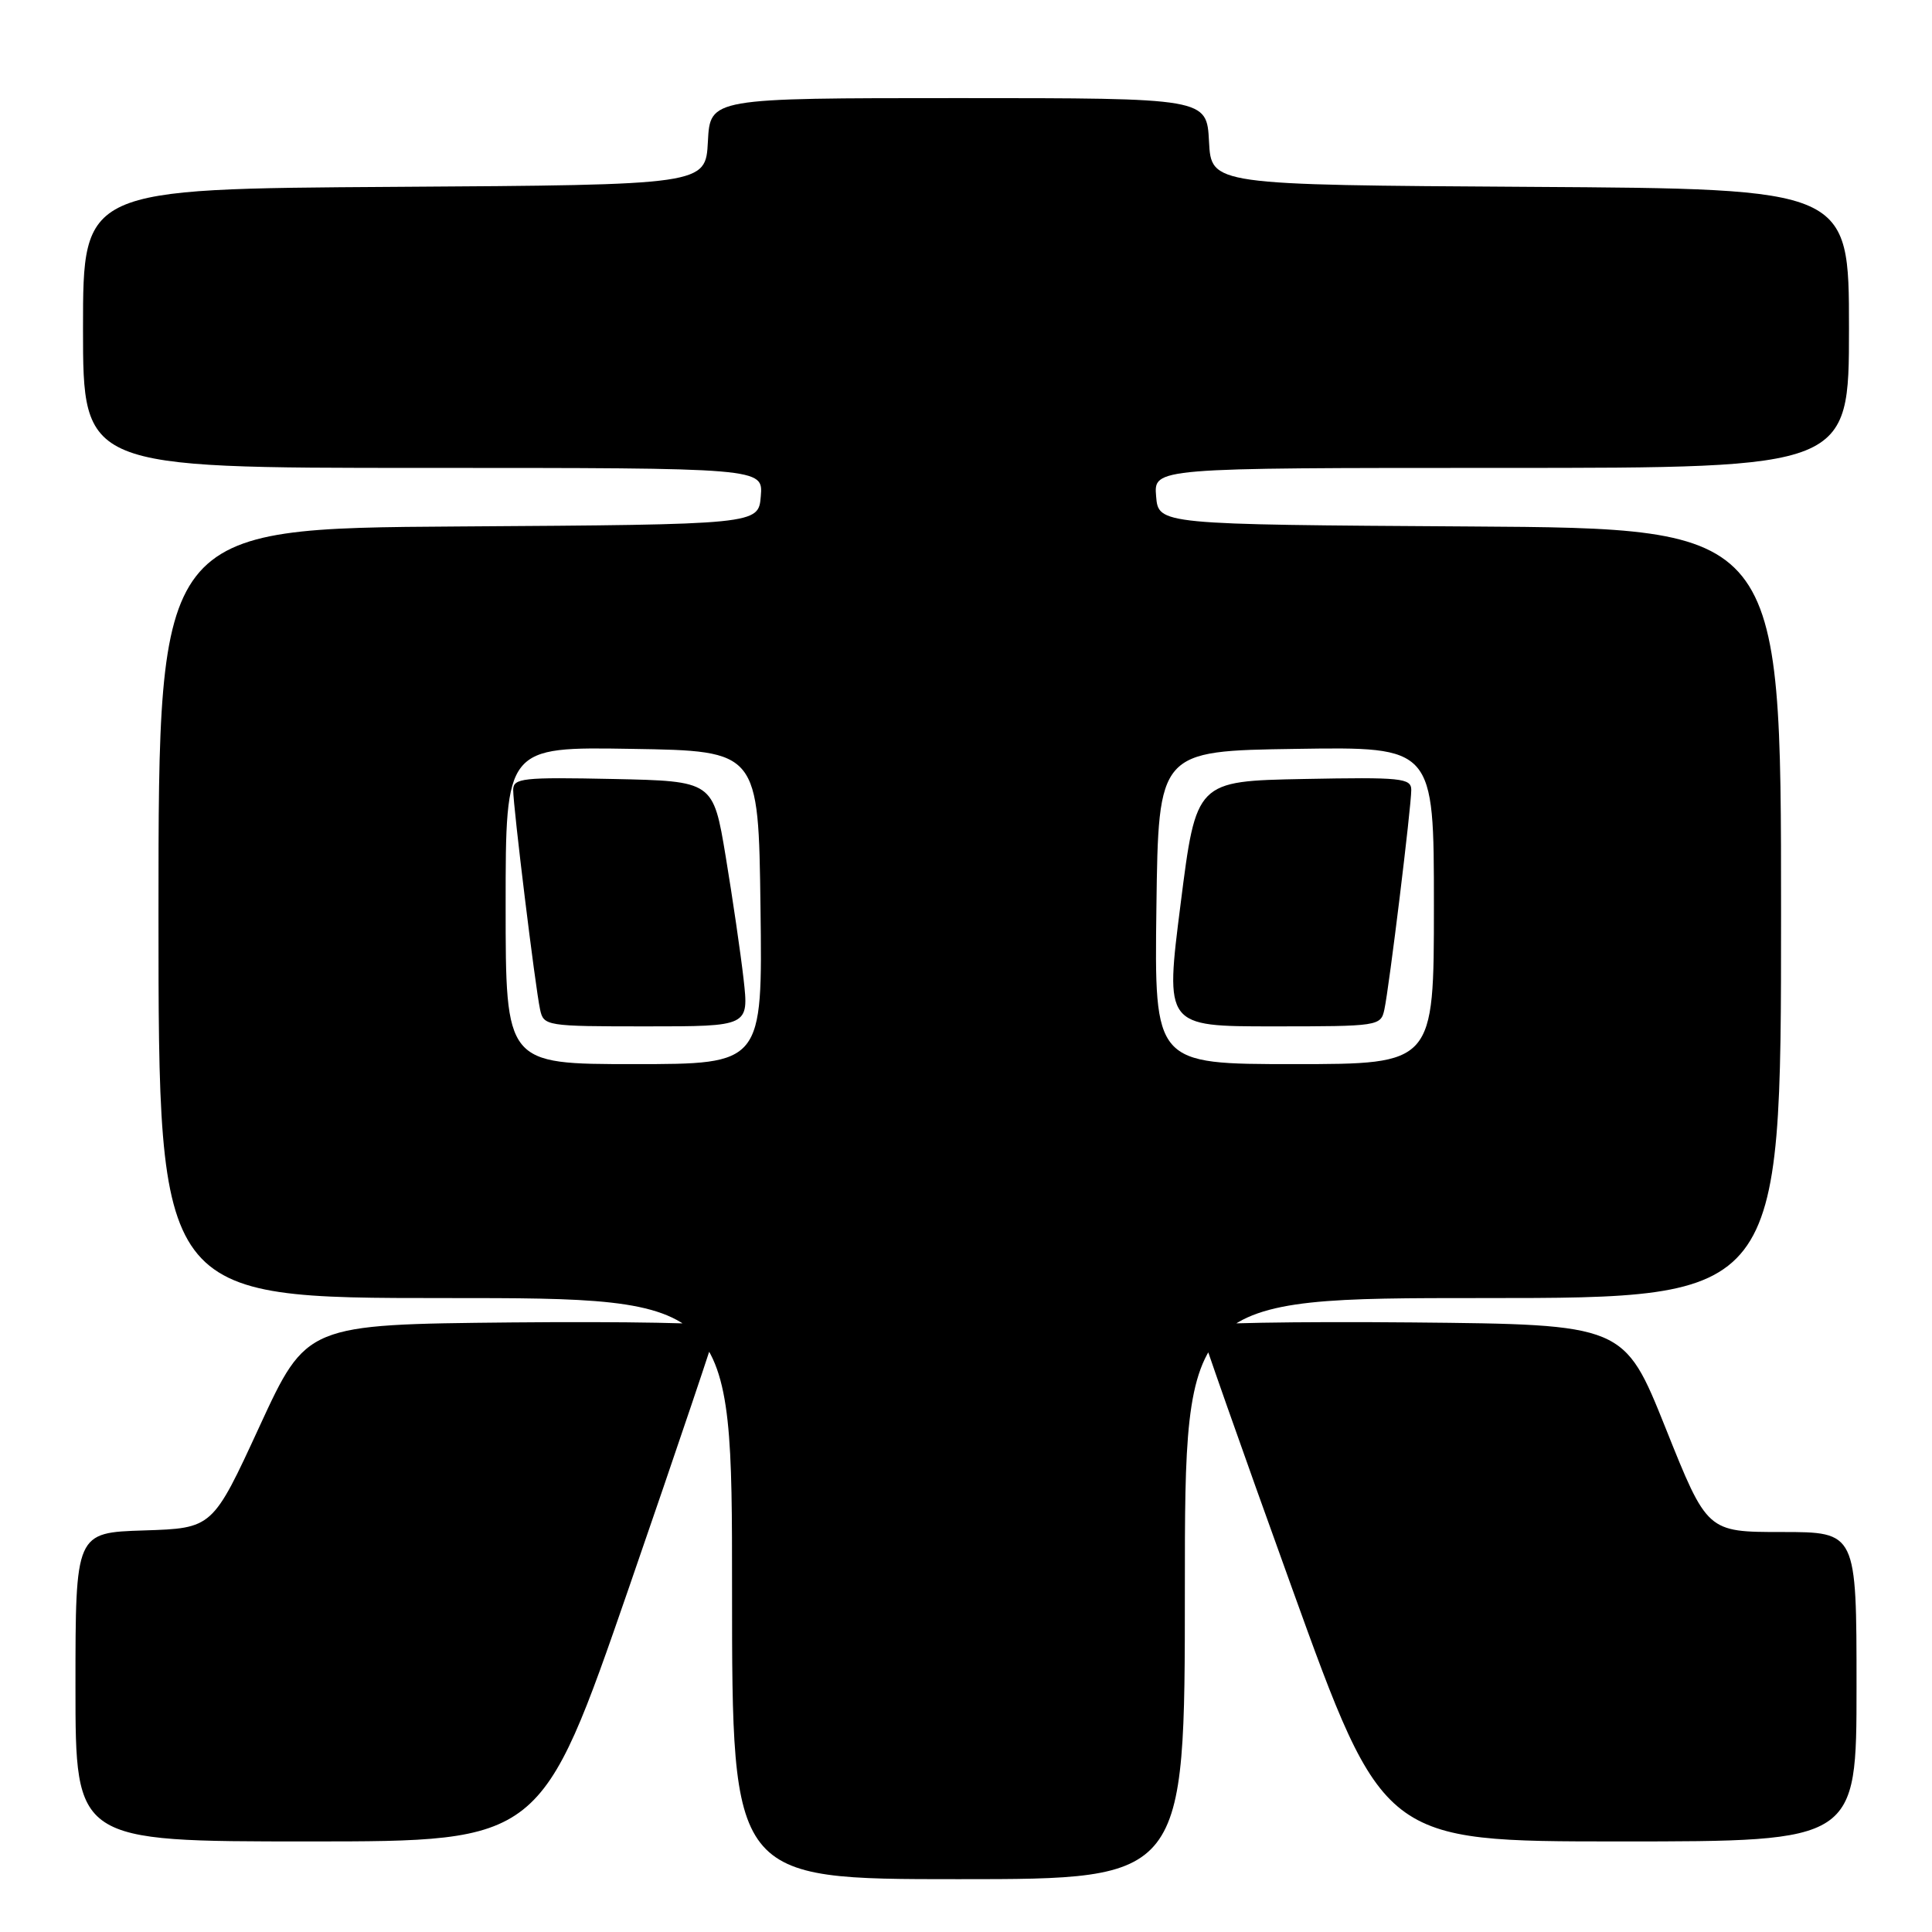 <?xml version="1.0" encoding="UTF-8" standalone="no"?>
<!DOCTYPE svg PUBLIC "-//W3C//DTD SVG 1.1//EN" "http://www.w3.org/Graphics/SVG/1.1/DTD/svg11.dtd" >
<svg xmlns="http://www.w3.org/2000/svg" xmlns:xlink="http://www.w3.org/1999/xlink" version="1.1" viewBox="0 0 256 256">
 <g >
 <path fill="currentColor"
d=" M 157.00 210.50 C 157.00 172.00 157.00 172.00 196.50 172.00 C 236.00 172.00 236.00 172.00 236.00 121.01 C 236.00 70.02 236.00 70.02 194.75 69.76 C 153.50 69.50 153.50 69.50 153.19 65.75 C 152.88 62.00 152.88 62.00 198.94 62.00 C 245.00 62.00 245.00 62.00 245.00 43.51 C 245.00 25.02 245.00 25.02 202.75 24.76 C 160.50 24.50 160.50 24.50 160.20 18.75 C 159.90 13.00 159.90 13.00 127.00 13.00 C 94.10 13.00 94.10 13.00 93.80 18.75 C 93.50 24.50 93.50 24.50 52.25 24.76 C 11.00 25.02 11.00 25.02 11.00 43.51 C 11.00 62.00 11.00 62.00 56.06 62.00 C 101.12 62.00 101.12 62.00 100.81 65.75 C 100.50 69.50 100.50 69.50 60.75 69.76 C 21.00 70.02 21.00 70.02 21.00 121.01 C 21.00 172.00 21.00 172.00 59.00 172.00 C 97.00 172.00 97.00 172.00 97.00 210.50 C 97.00 249.00 97.00 249.00 127.00 249.00 C 157.00 249.00 157.00 249.00 157.00 210.50 Z  M 83.38 210.25 C 89.79 191.69 95.03 176.16 95.02 175.73 C 95.01 175.31 82.76 175.09 67.81 175.23 C 40.62 175.50 40.62 175.50 34.39 189.00 C 28.17 202.50 28.17 202.50 19.08 202.79 C 10.00 203.08 10.00 203.08 10.00 223.54 C 10.00 244.00 10.00 244.00 40.86 244.00 C 71.71 244.00 71.71 244.00 83.38 210.25 Z  M 246.00 223.50 C 246.00 203.00 246.00 203.00 236.10 203.00 C 226.21 203.00 226.21 203.00 220.71 189.25 C 215.20 175.50 215.20 175.50 187.10 175.23 C 171.65 175.09 158.99 175.31 158.98 175.73 C 158.97 176.16 164.43 191.69 171.13 210.25 C 183.30 244.00 183.30 244.00 214.65 244.00 C 246.00 244.00 246.00 244.00 246.00 223.50 Z  M 67.00 119.98 C 67.00 98.95 67.00 98.95 83.75 99.23 C 100.50 99.50 100.50 99.50 100.77 120.25 C 101.04 141.00 101.04 141.00 84.02 141.00 C 67.00 141.00 67.00 141.00 67.00 119.98 Z  M 98.53 129.75 C 98.14 126.31 97.07 119.00 96.16 113.50 C 94.50 103.50 94.50 103.50 81.25 103.22 C 69.23 102.97 68.00 103.10 68.00 104.68 C 68.00 106.90 70.92 130.78 71.56 133.75 C 72.03 135.95 72.34 136.00 85.64 136.00 C 99.23 136.00 99.23 136.00 98.53 129.75 Z  M 153.23 120.25 C 153.50 99.50 153.50 99.50 171.75 99.23 C 190.00 98.95 190.00 98.95 190.00 119.98 C 190.00 141.00 190.00 141.00 171.48 141.00 C 152.96 141.00 152.96 141.00 153.23 120.25 Z  M 183.44 133.75 C 184.08 130.78 187.00 106.90 187.00 104.68 C 187.00 103.10 185.71 102.97 172.75 103.22 C 158.50 103.50 158.50 103.50 156.44 119.75 C 154.37 136.00 154.37 136.00 168.67 136.00 C 182.68 136.00 182.97 135.96 183.44 133.75 Z "/>
</g>
</svg>